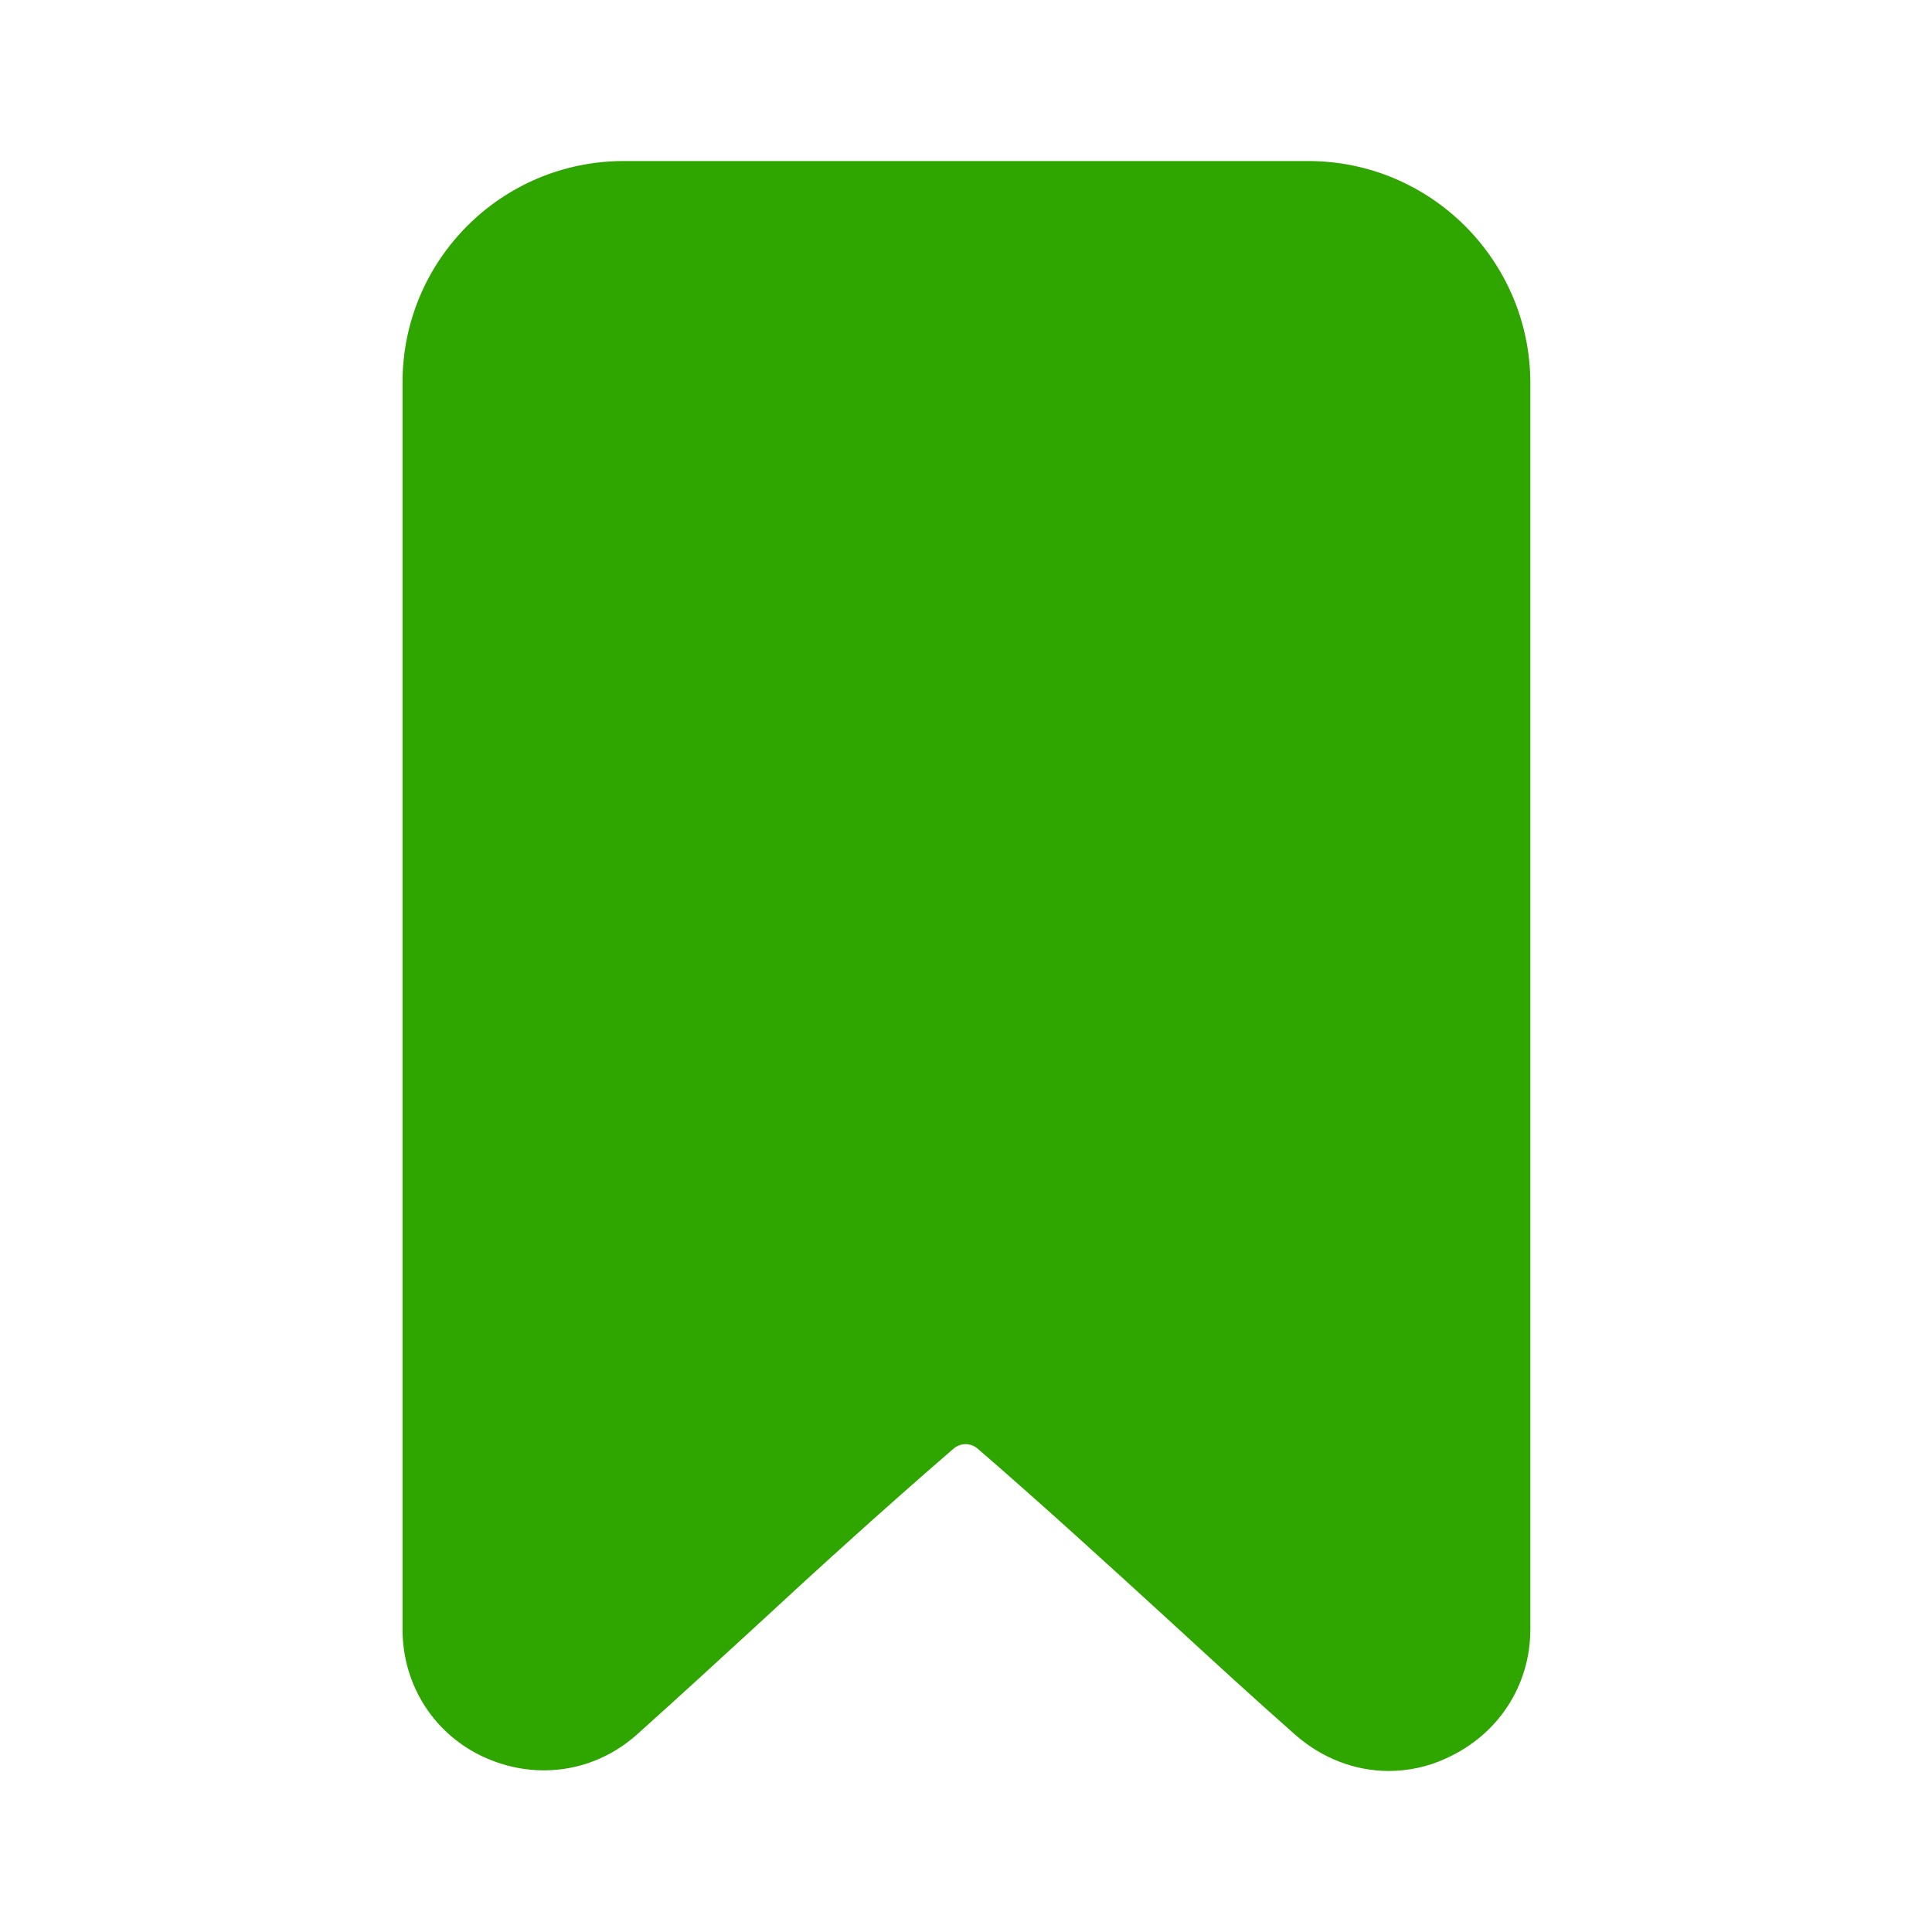 <svg xmlns="http://www.w3.org/2000/svg" width="20" height="20" viewBox="0 0 20 20" fill="none">
  <path d="M13.542 1.667H6.458C5.192 1.667 4.167 2.692 4.167 3.958V16.866C4.167 17.45 4.5 17.966 5.033 18.2C5.567 18.433 6.167 18.341 6.6 17.95C7 17.591 7.4 17.225 7.808 16.85C8.492 16.216 9.183 15.591 9.867 15C9.942 14.933 10.05 14.933 10.125 15C10.808 15.591 11.492 16.216 12.175 16.841C12.583 17.216 12.992 17.591 13.408 17.958C13.683 18.2 14.025 18.333 14.375 18.333C14.575 18.333 14.783 18.291 14.975 18.2C15.508 17.958 15.842 17.45 15.842 16.866V3.95C15.833 2.692 14.808 1.667 13.542 1.667Z" fill="#2FA500"/>
</svg>